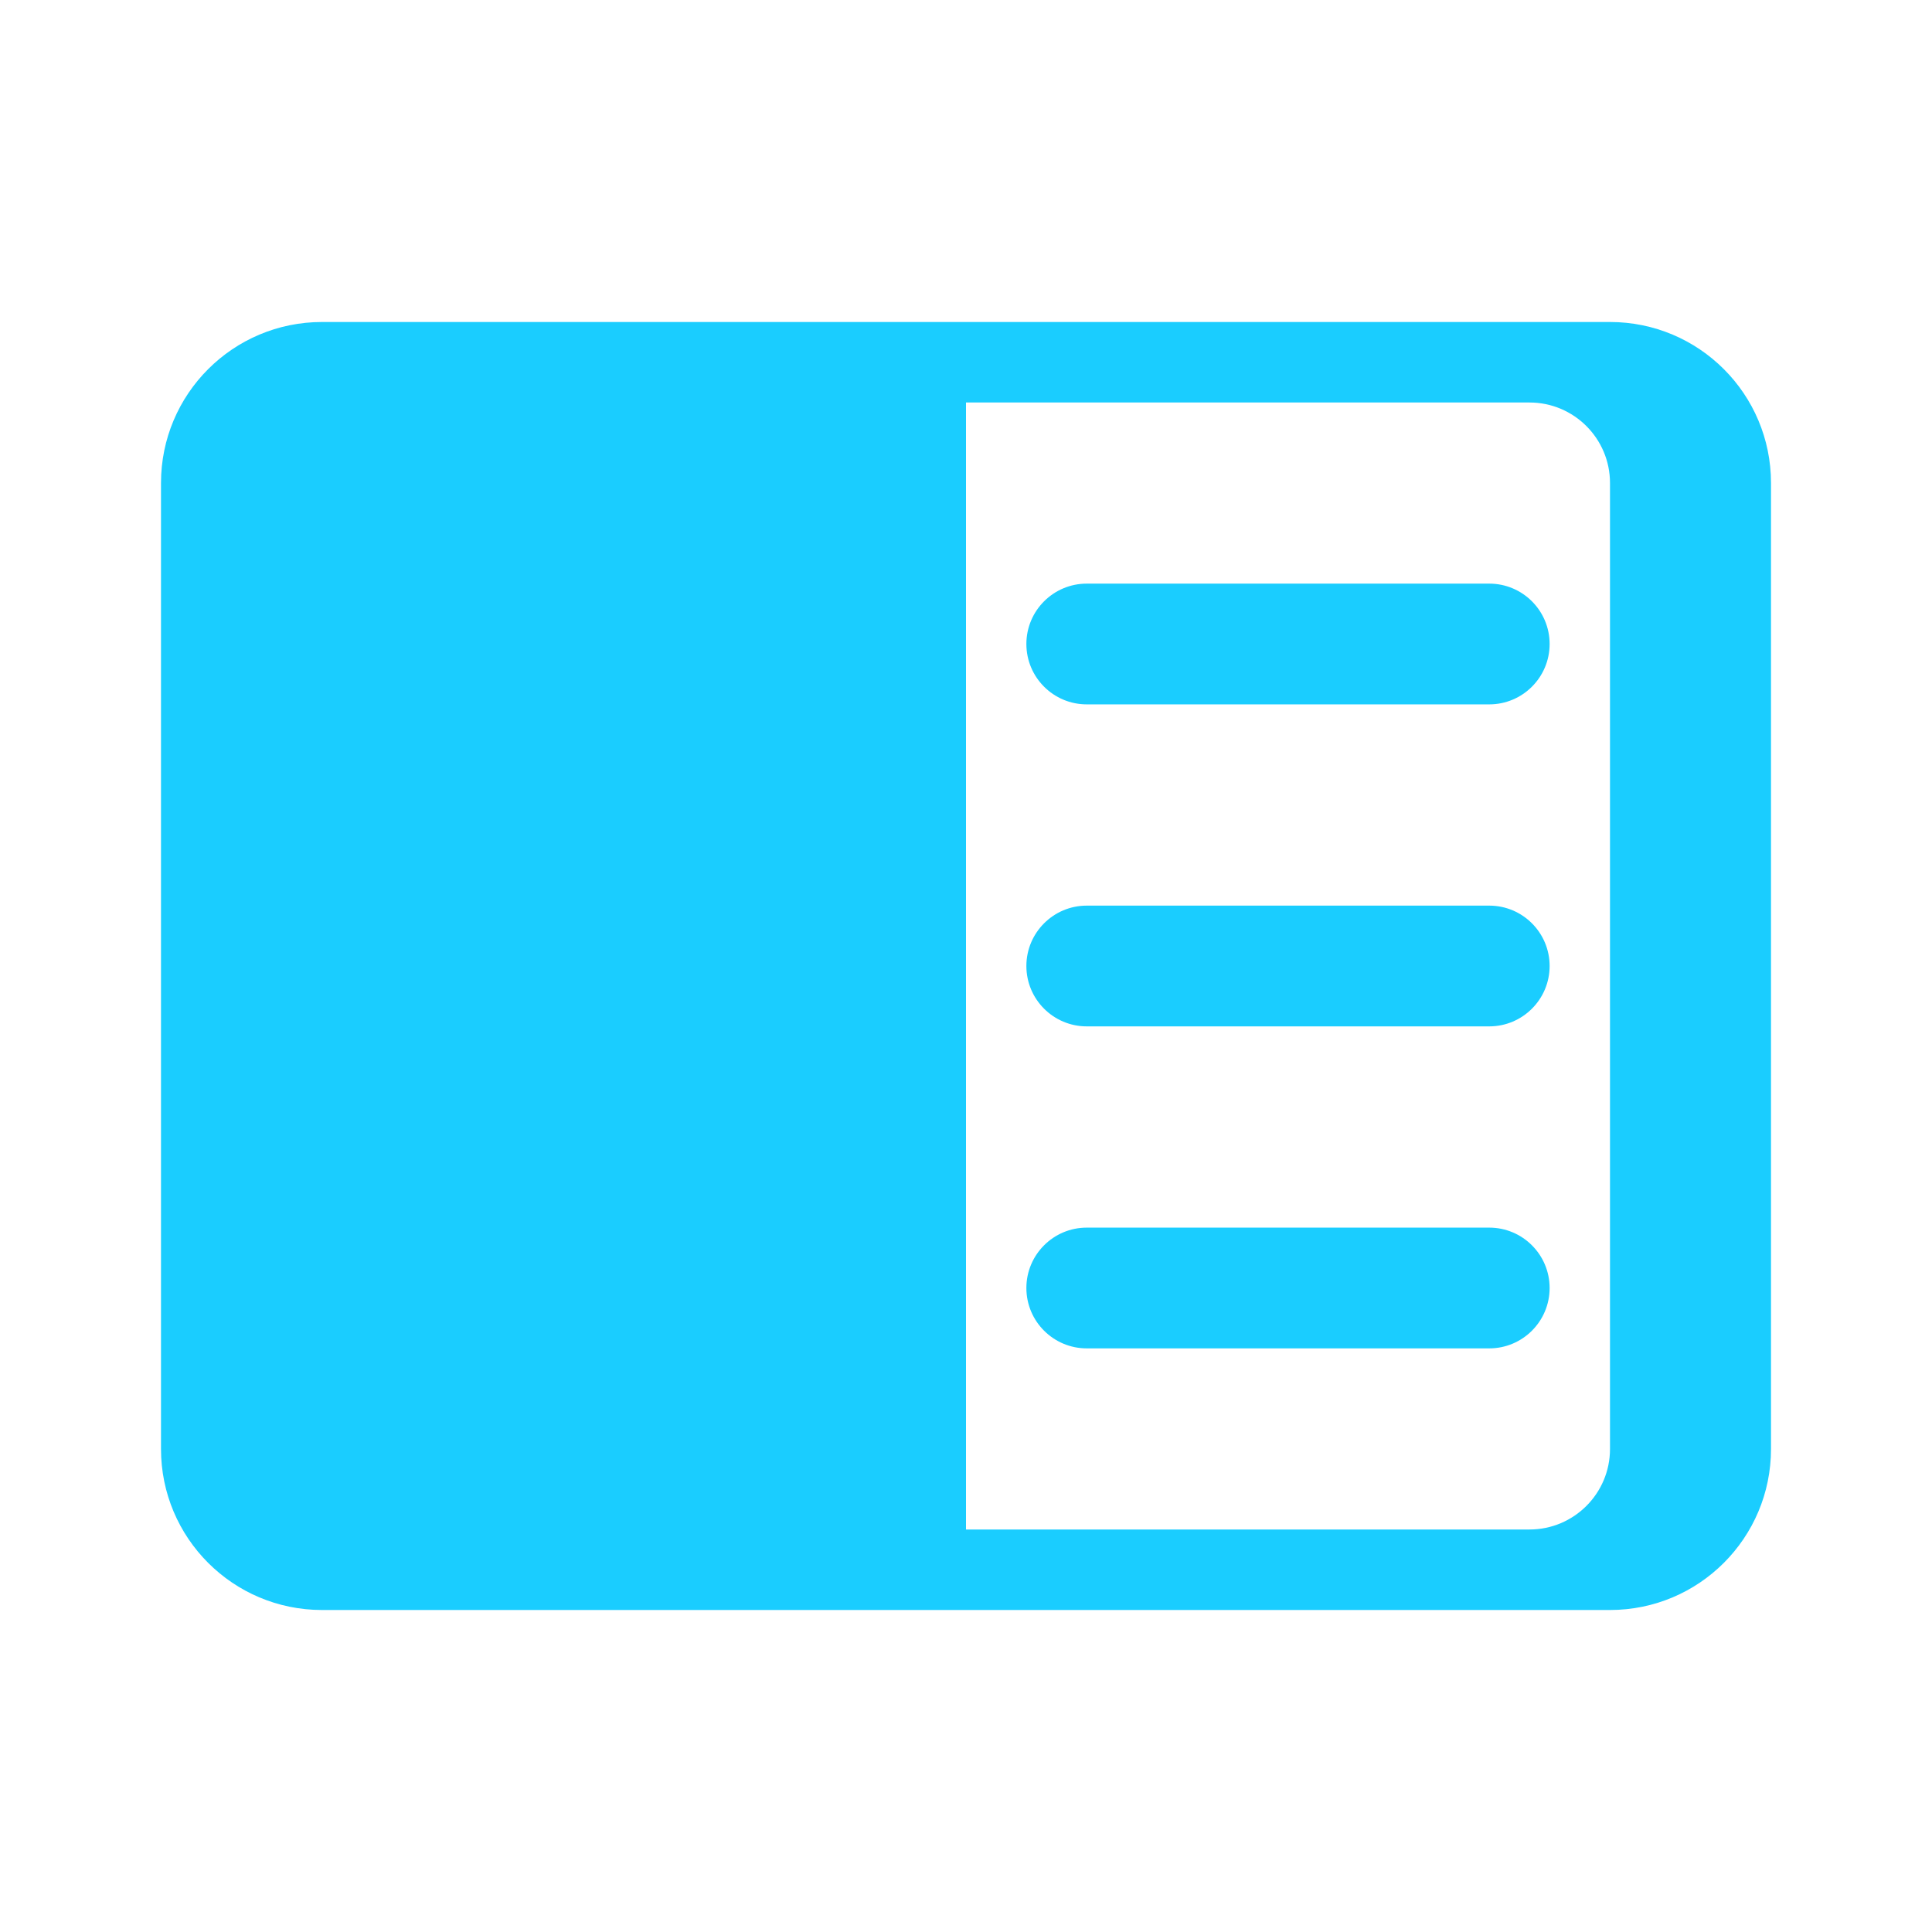 <svg width="24" height="24" viewBox="0 0 24 24" fill="none" xmlns="http://www.w3.org/2000/svg">
<path d="M20 4C21.105 4 22 4.895 22 6V18C22 19.105 21.105 20 20 20H4C2.895 20 2 19.105 2 18V6C2 4.895 2.895 4 4 4H20ZM12 19H19C19.552 19 20 18.552 20 18V6C20 5.448 19.552 5 19 5H12V19ZM18.5 15.25C18.914 15.25 19.25 15.586 19.25 16C19.25 16.414 18.914 16.75 18.5 16.75H13.5C13.086 16.75 12.75 16.414 12.75 16C12.75 15.586 13.086 15.25 13.5 15.25H18.5ZM18.5 11.25C18.914 11.25 19.25 11.586 19.25 12C19.25 12.414 18.914 12.75 18.5 12.75H13.5C13.086 12.75 12.75 12.414 12.75 12C12.75 11.586 13.086 11.25 13.5 11.25H18.5ZM18.5 7.25C18.914 7.25 19.25 7.586 19.25 8C19.25 8.414 18.914 8.75 18.5 8.75H13.5C13.086 8.75 12.75 8.414 12.75 8C12.75 7.586 13.086 7.25 13.5 7.25H18.5Z" fill="#1ACDFF"/>
</svg>
